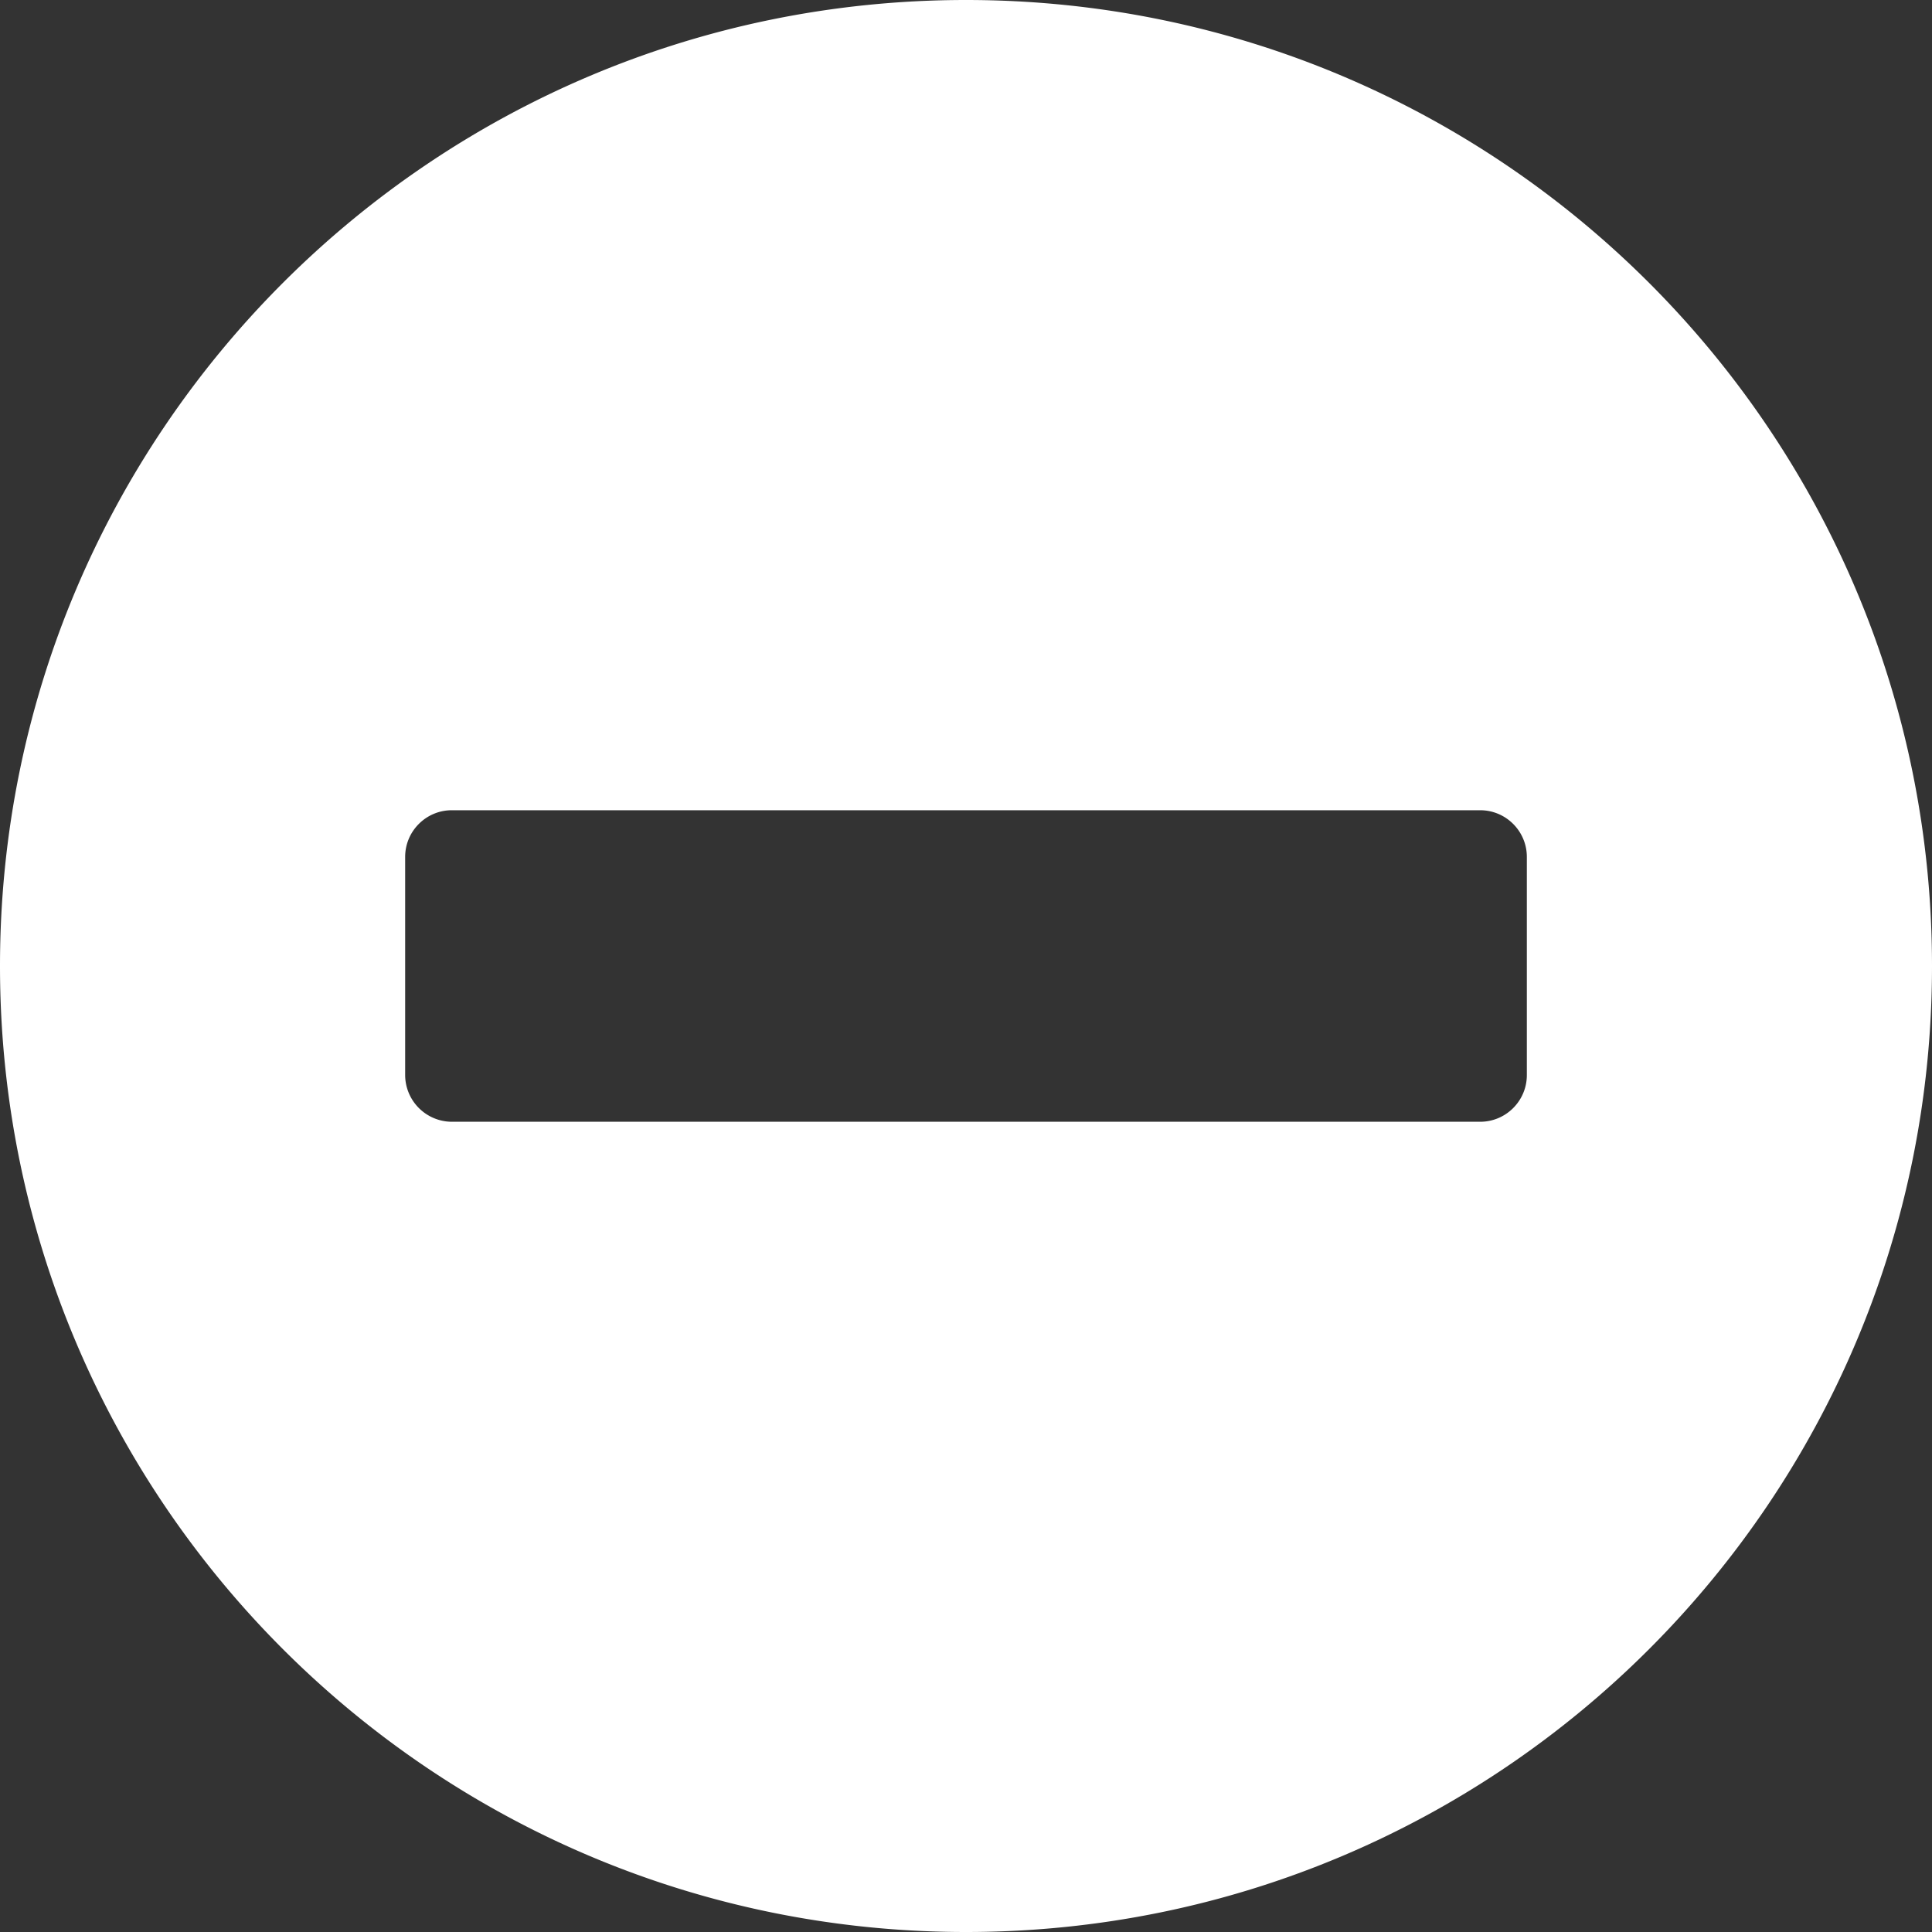 <svg xmlns="http://www.w3.org/2000/svg" width="24" height="24" viewBox="0 0 24 24">
    <rect x="0" y="0" width="24" height="24" fill="#333333" stroke="none"/>
    <g fill="none" fill-rule="evenodd">
        <path fill="#fff" d="M12 0C5.371 0 0 5.371 0 12s5.371 12 12 12 12-5.371 12-12S18.629 0 12 0zM5.613 13.935a.582.582 0 0 1-.58-.58v-2.71c0-.32.26-.58.58-.58h12.774c.32 0 .58.26.58.58v2.71c0 .32-.26.58-.58.58H5.613z"/>
        <path d="M0 0h24v24H0z"/>
    </g>
</svg>
